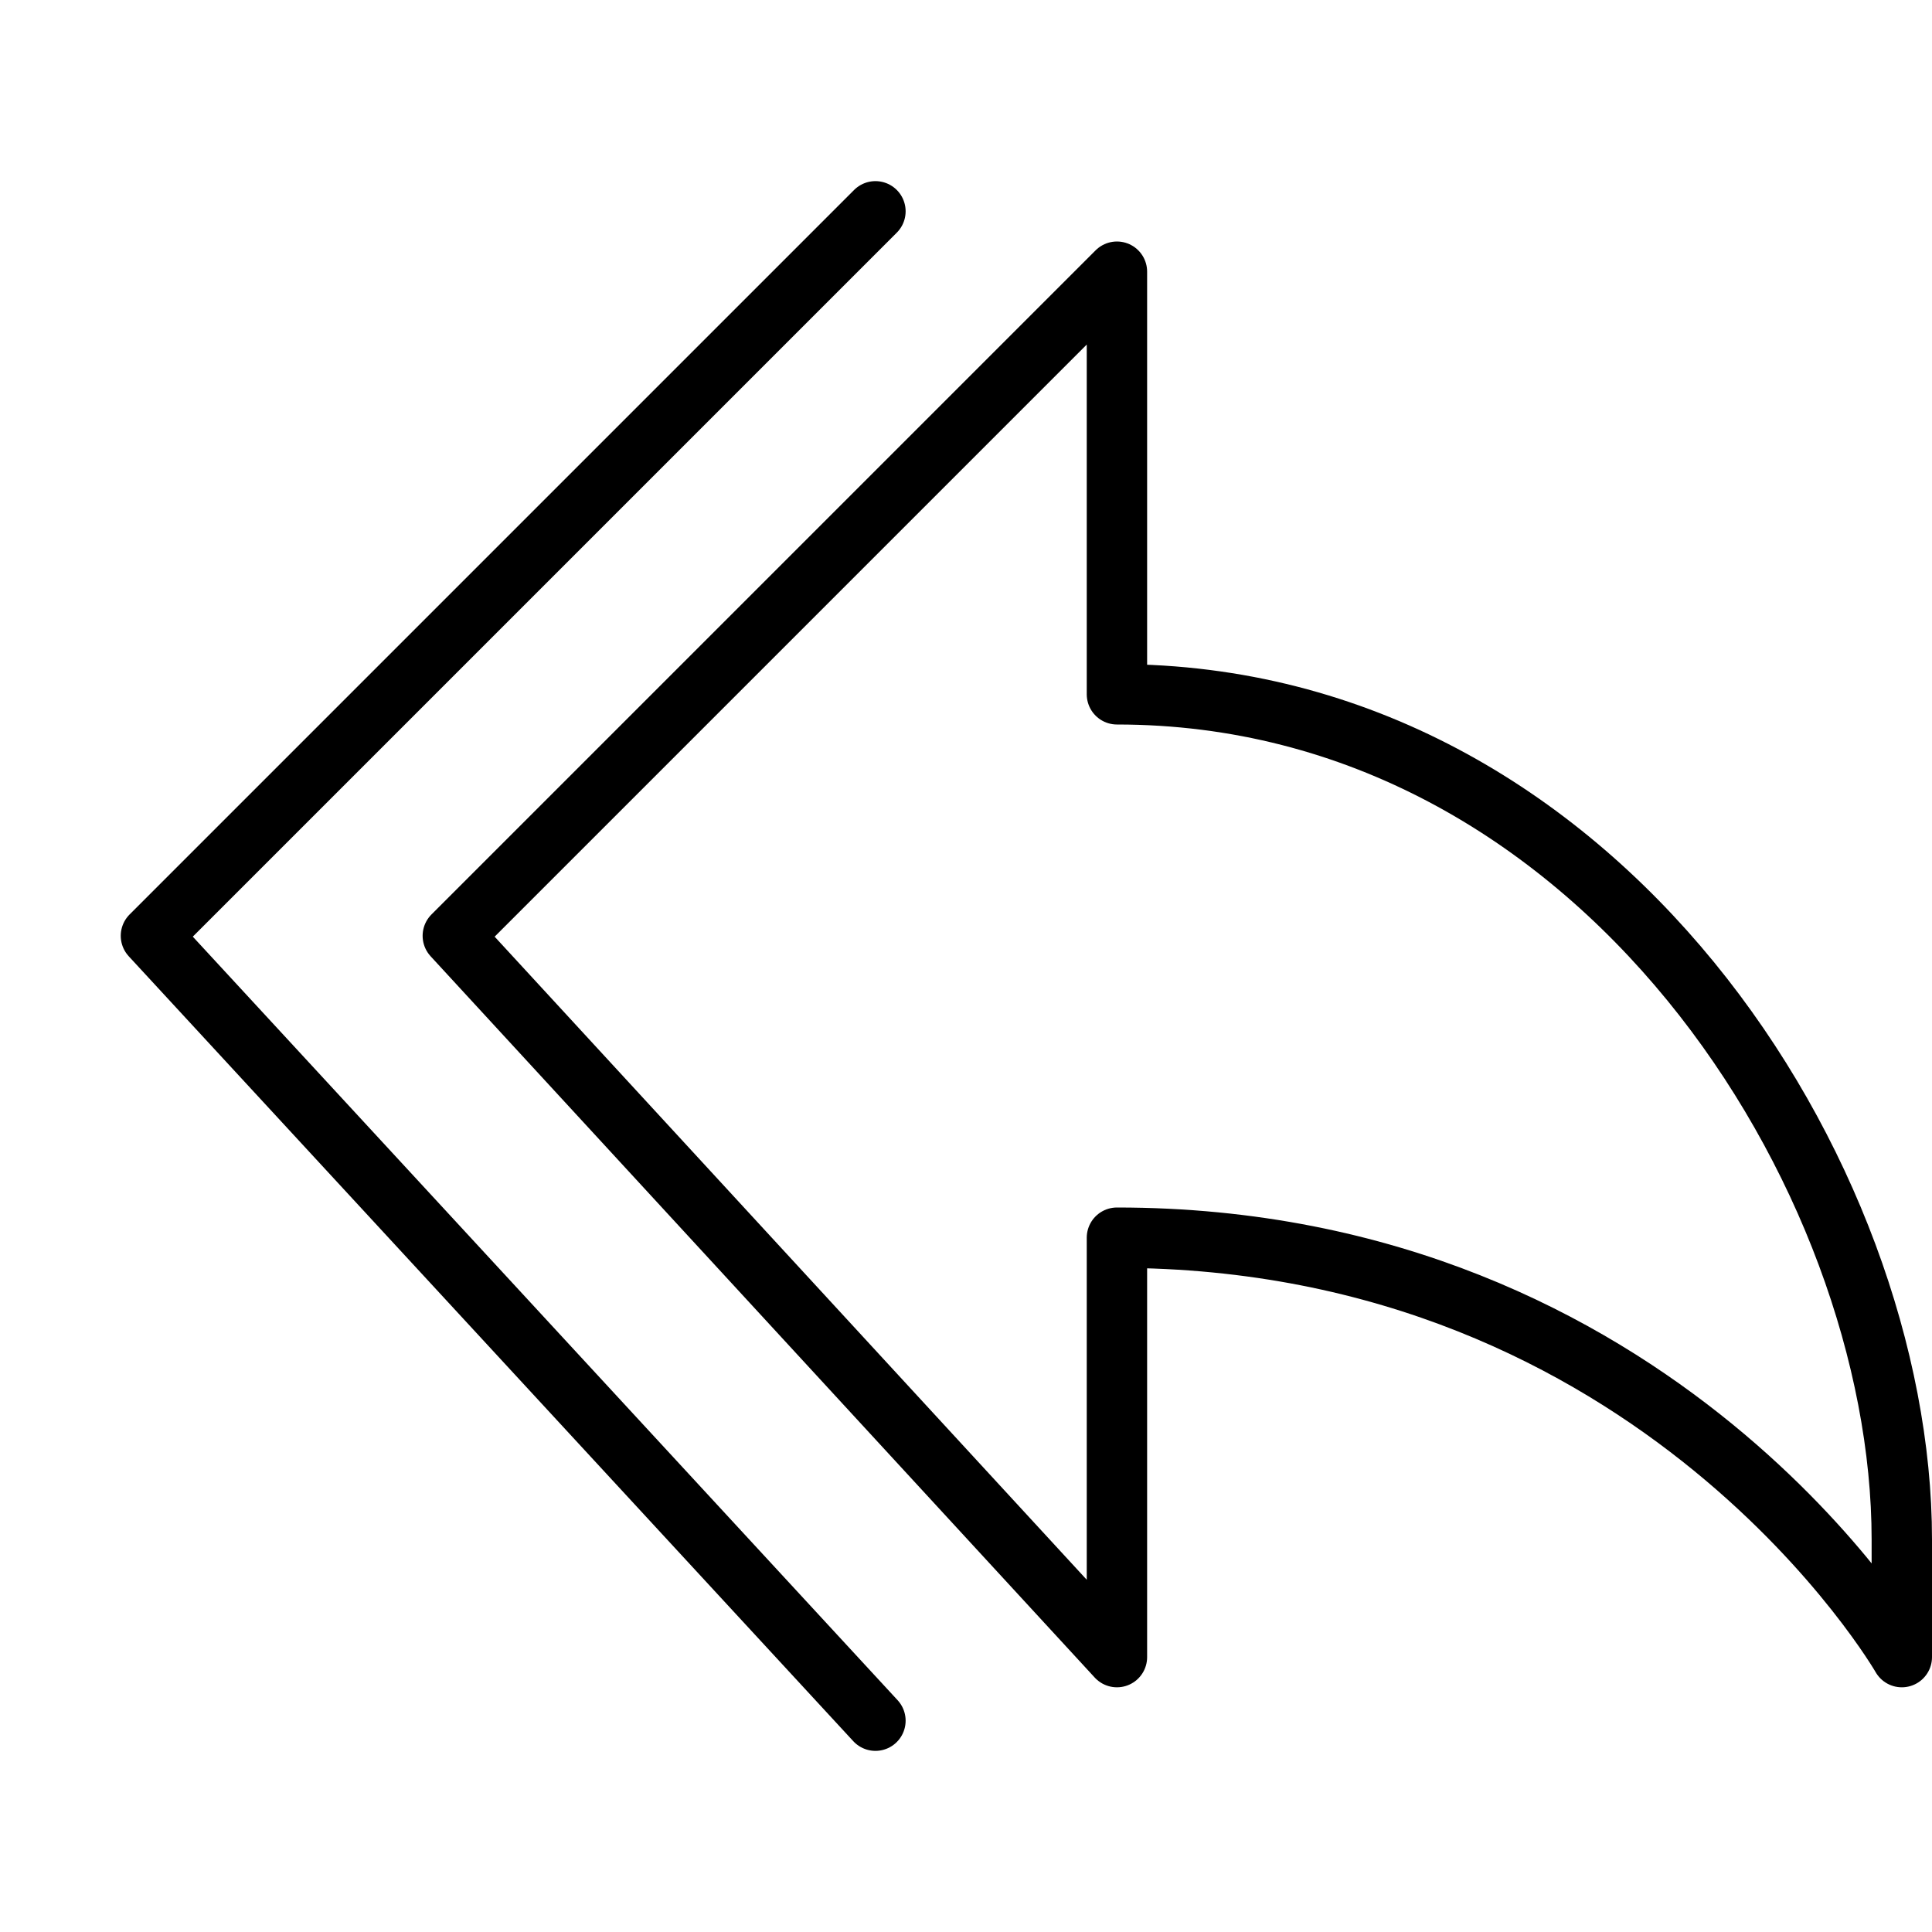 <svg xmlns="http://www.w3.org/2000/svg" viewBox="0 0 32 32"><title>reply all</title><g stroke-linecap="round" stroke-width="1" fill="none" stroke="#000000" stroke-linejoin="round" class="nc-icon-wrapper" transform="translate(0.5 0.5)"><path d="M18,4v7c8,0,13,8,13,14 v1.947c0,0-4-6.947-13-6.947v6.947L7,15L18,4z"></path> <polyline points=" 14,28 2,15 14,3 " stroke="#000000"></polyline></g></svg>
